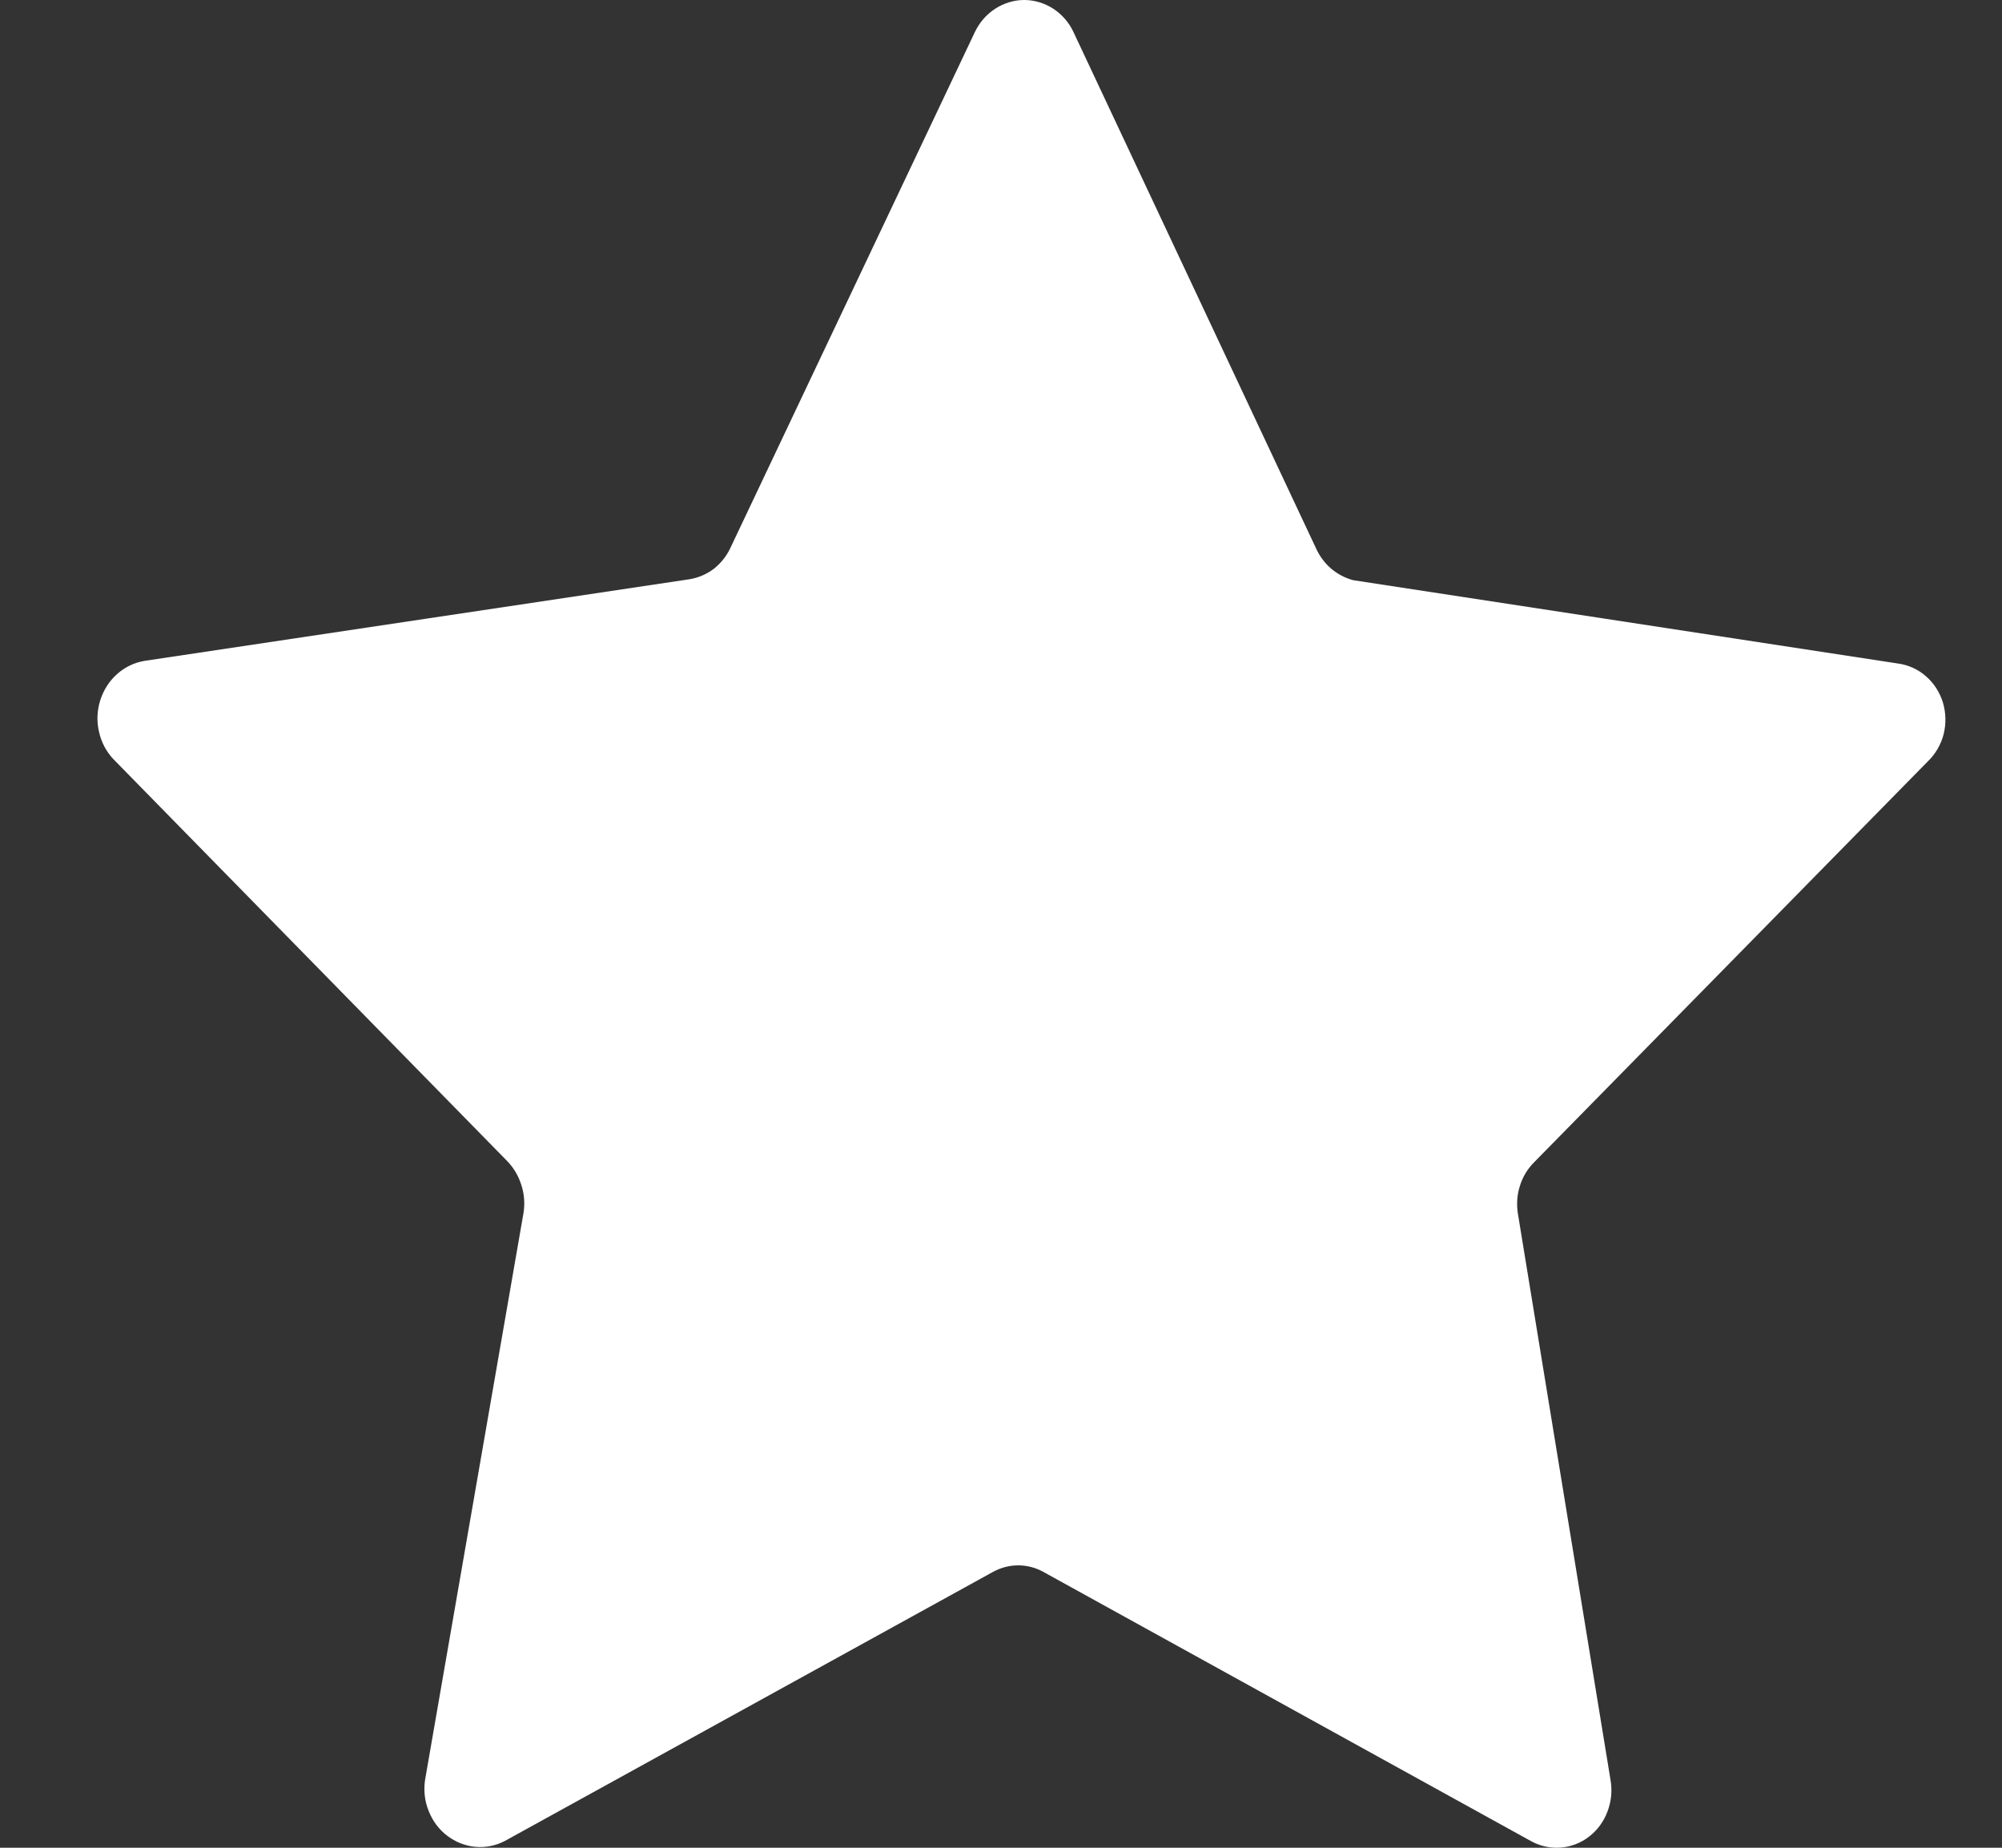 <svg width="13" height="12" viewBox="0 0 13 12" fill="none" xmlns="http://www.w3.org/2000/svg">
<rect x="0" y="0" width="13" height="12" fill="#333333" stroke="none"/>
<path d="M8.787 3.768L12.324 4.309C12.391 4.318 12.454 4.346 12.505 4.391C12.557 4.435 12.595 4.495 12.616 4.561C12.636 4.628 12.638 4.7 12.621 4.768C12.604 4.835 12.568 4.897 12.519 4.944L9.962 7.548C9.92 7.59 9.888 7.642 9.87 7.7C9.851 7.758 9.847 7.819 9.856 7.879L10.458 11.56C10.47 11.629 10.463 11.7 10.438 11.765C10.414 11.83 10.372 11.887 10.318 11.928C10.264 11.97 10.2 11.994 10.133 11.999C10.066 12.004 9.999 11.989 9.94 11.956L6.776 10.209C6.726 10.181 6.669 10.166 6.612 10.166C6.554 10.166 6.498 10.181 6.447 10.209L3.278 11.956C3.219 11.987 3.152 12 3.087 11.994C3.021 11.988 2.958 11.963 2.904 11.922C2.851 11.882 2.809 11.826 2.784 11.762C2.758 11.699 2.75 11.629 2.76 11.56L3.4 7.874C3.409 7.814 3.404 7.752 3.385 7.695C3.367 7.637 3.336 7.585 3.295 7.542L0.738 4.932C0.691 4.883 0.658 4.821 0.643 4.753C0.627 4.685 0.63 4.614 0.651 4.548C0.672 4.482 0.709 4.423 0.76 4.378C0.811 4.332 0.873 4.303 0.938 4.292L4.476 3.762C4.533 3.753 4.587 3.73 4.634 3.695C4.68 3.659 4.718 3.612 4.743 3.558L6.33 0.209C6.36 0.146 6.405 0.094 6.462 0.057C6.519 0.02 6.584 0 6.651 0C6.717 0 6.783 0.02 6.84 0.057C6.896 0.094 6.942 0.146 6.971 0.209L8.547 3.564C8.57 3.614 8.604 3.659 8.645 3.694C8.687 3.729 8.735 3.754 8.787 3.768Z" fill="white"/>
</svg>
